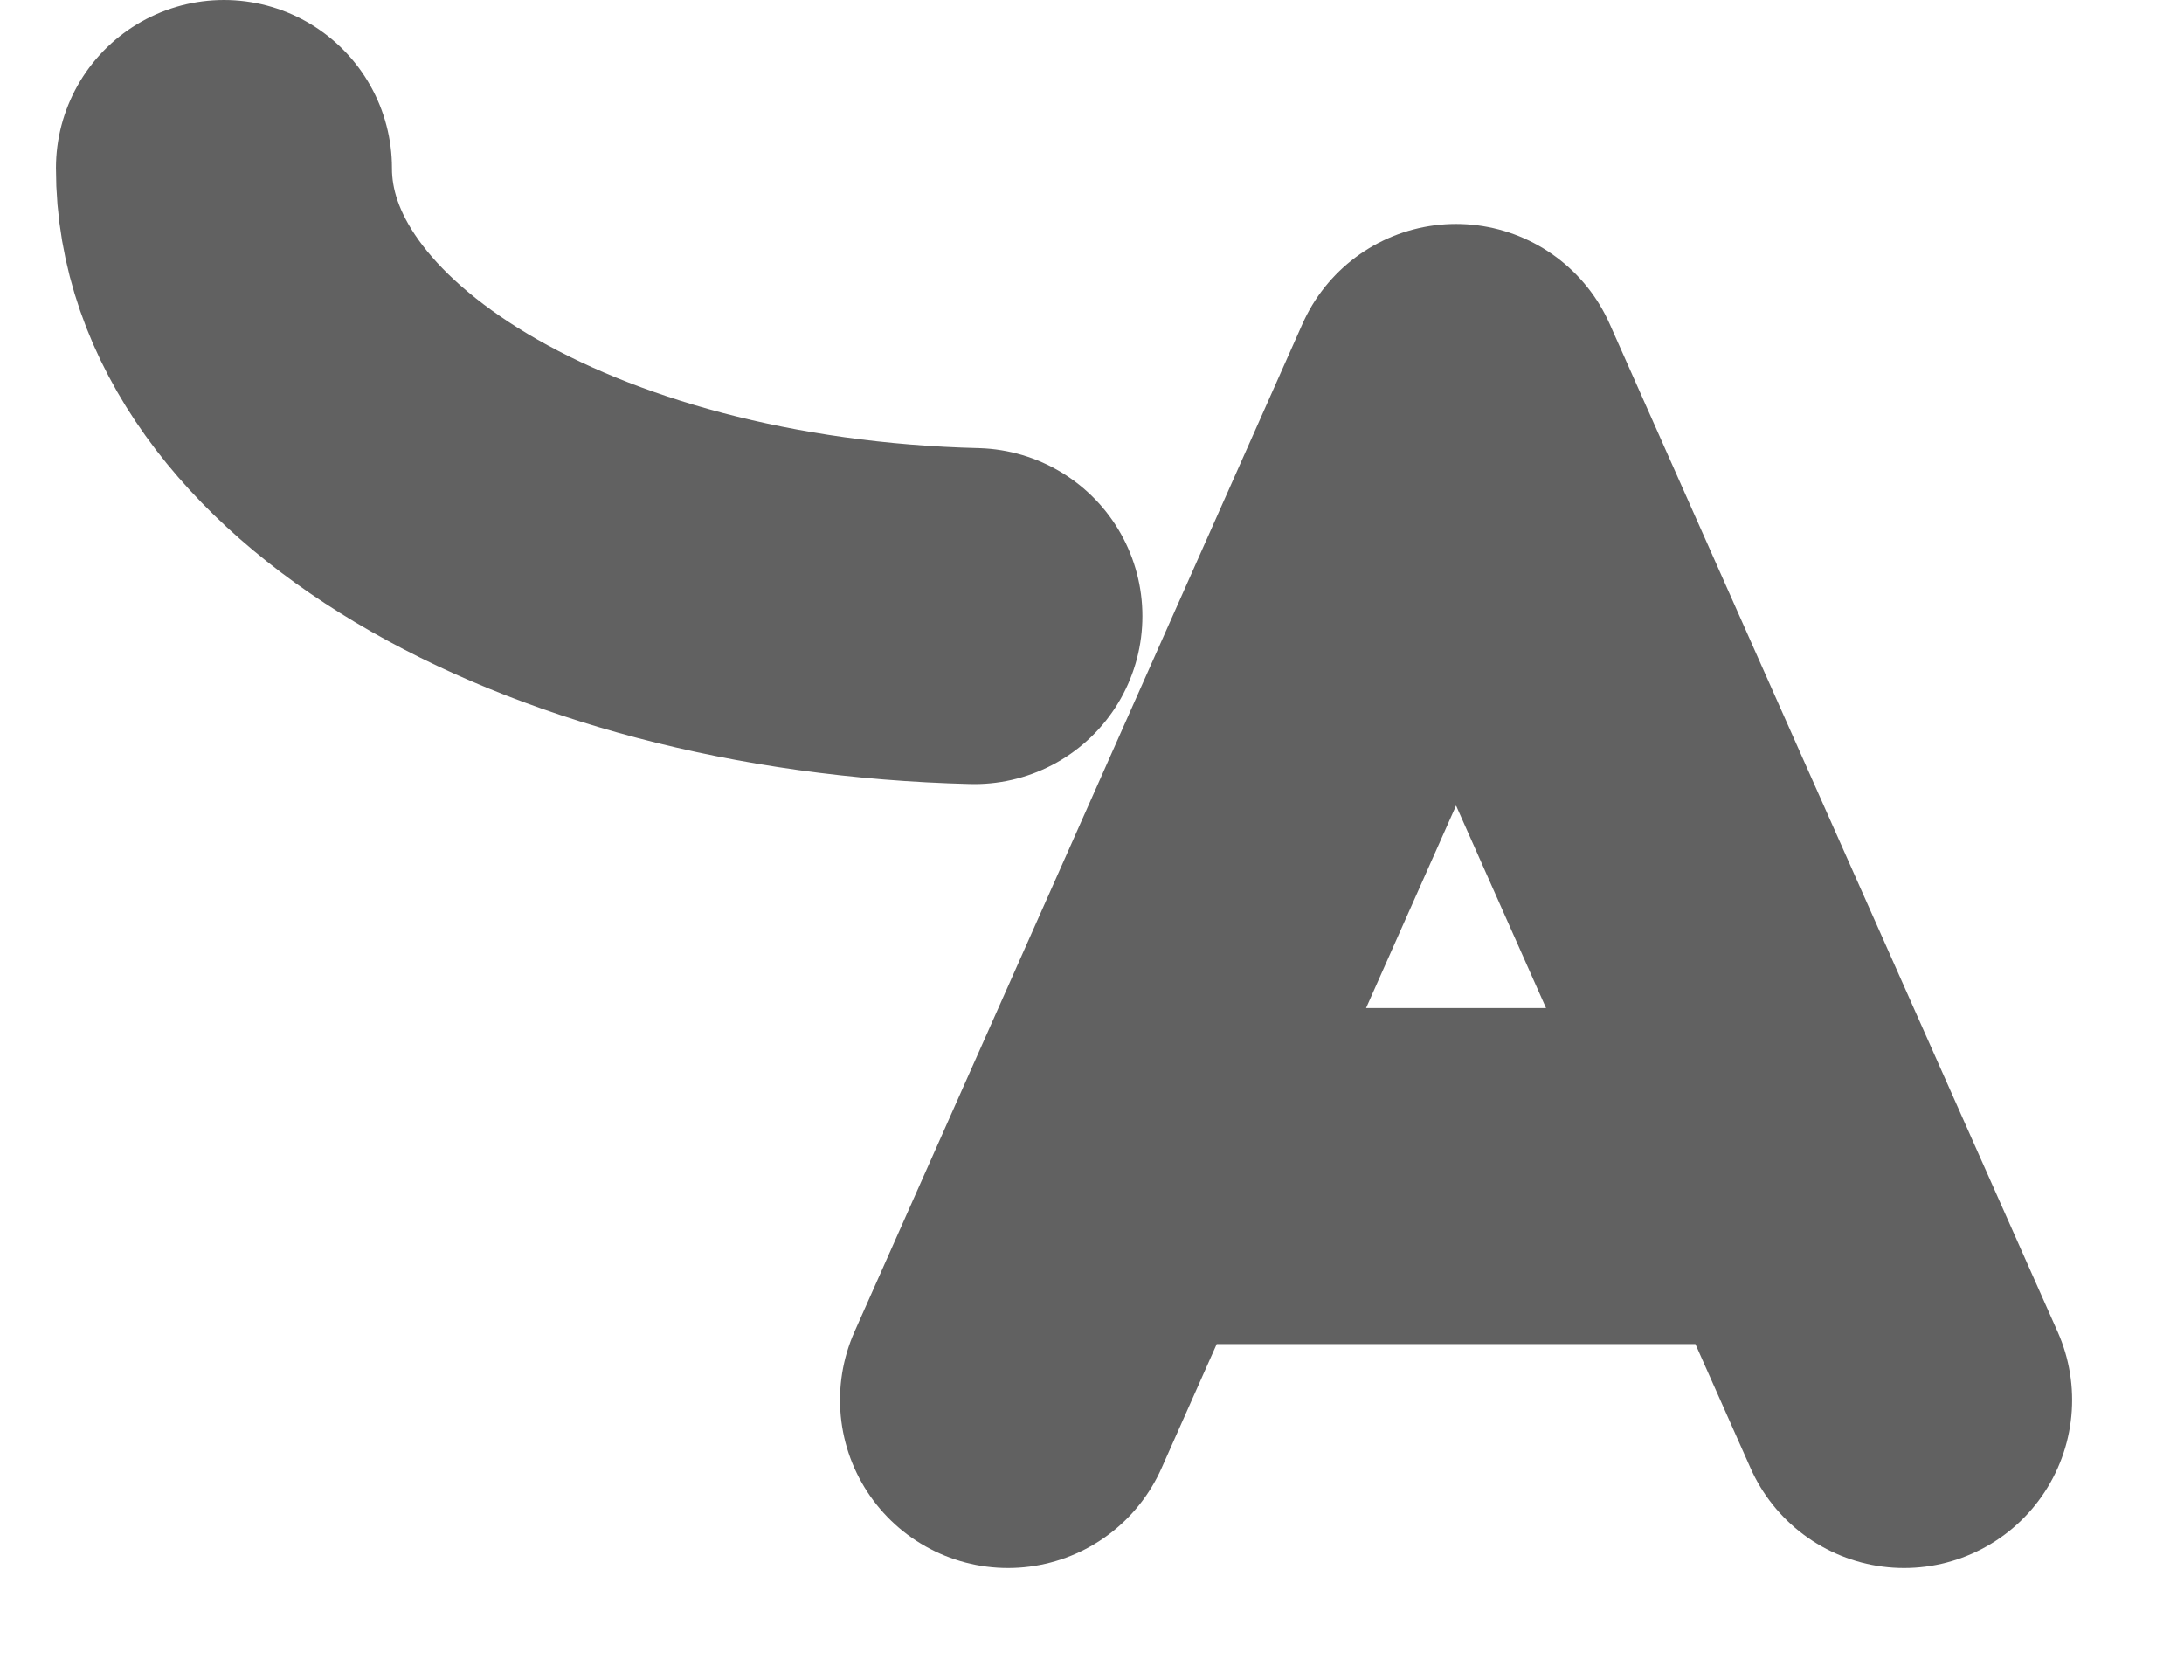 <svg width="13" height="10" viewBox="0 0 13 10" fill="none" xmlns="http://www.w3.org/2000/svg">
<path d="M1.333 1C1.331 2.429 3.301 3.605 5.8 3.667M6 8.333L8.667 2.333L11.334 8.333M10.733 7H6.6" stroke="#616161" stroke-width="2" stroke-linecap="round" stroke-linejoin="round"/>
</svg>
